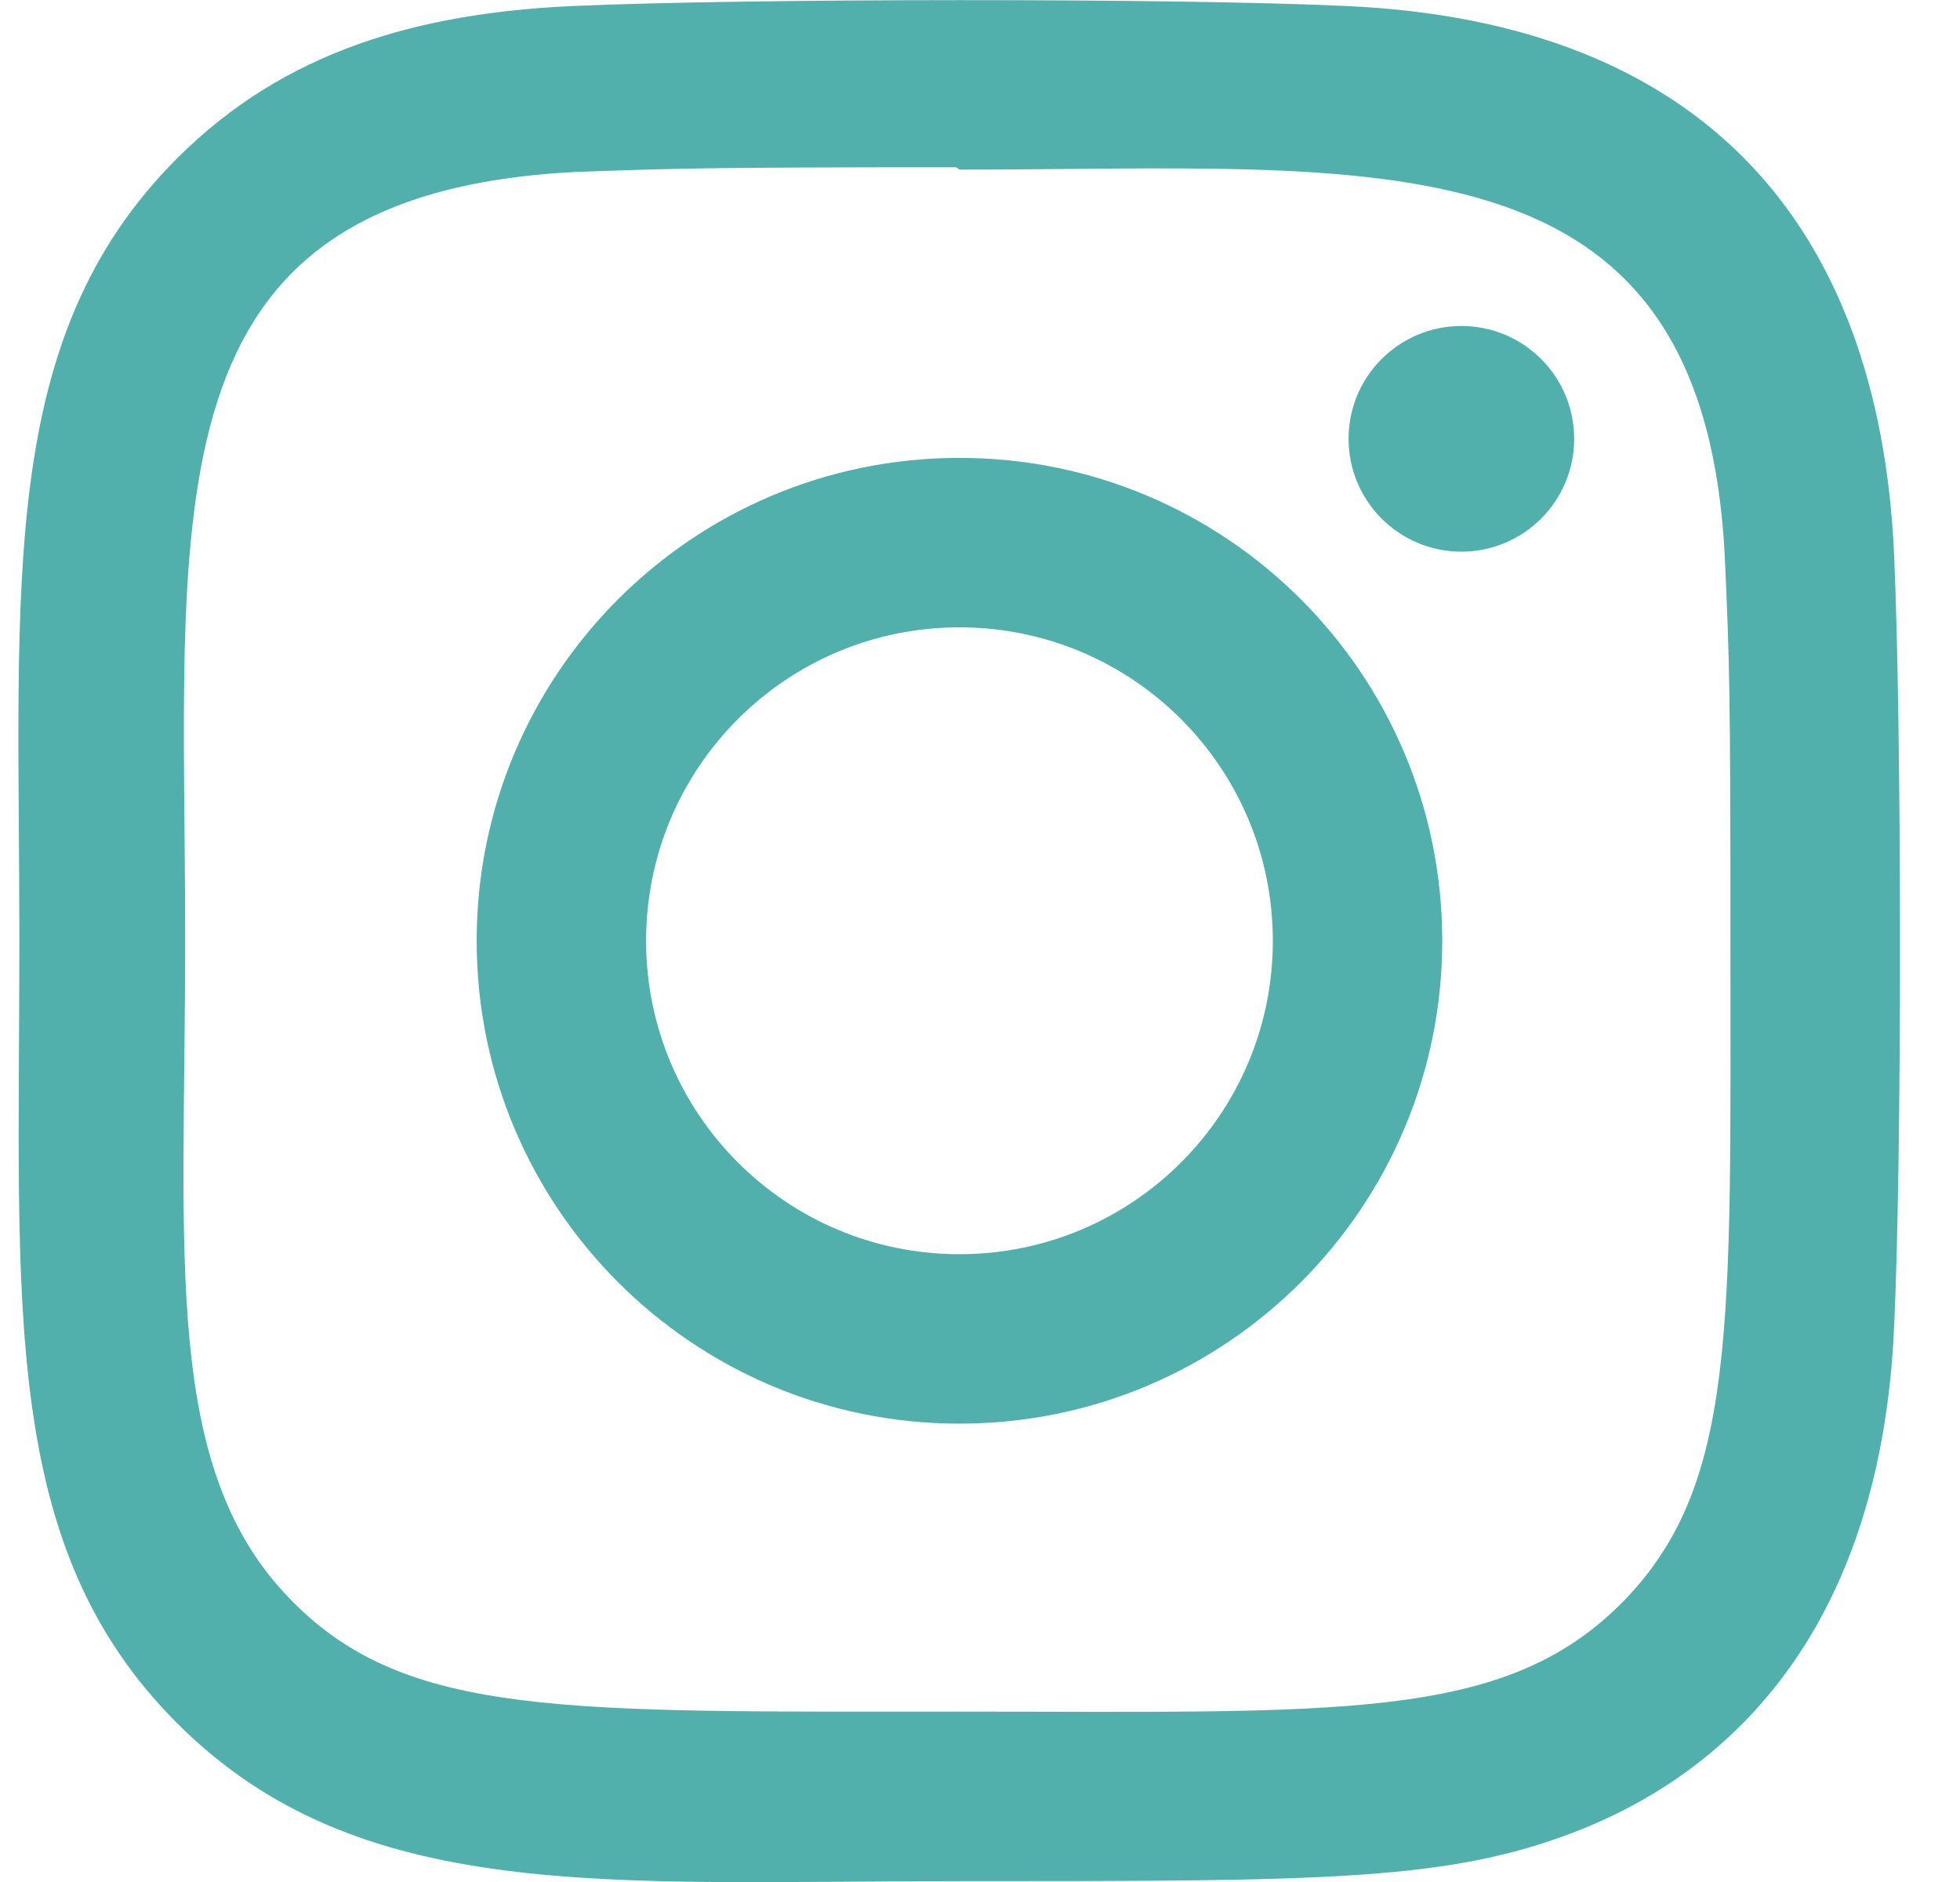 <svg width="25" height="24" viewBox="0 0 25 24" fill="none" xmlns="http://www.w3.org/2000/svg">
<g clip-path="url(#clip0_1_48141)">
<path d="M12.238 5.839C8.835 5.839 6.08 8.597 6.08 11.997C6.08 15.4 8.838 18.155 12.238 18.155C15.641 18.155 18.396 15.397 18.396 11.997C18.396 8.594 15.638 5.839 12.238 5.839ZM12.238 15.994C10.029 15.994 8.241 14.205 8.241 11.997C8.241 9.789 10.03 8 12.238 8C14.446 8 16.235 9.789 16.235 11.997C16.236 14.205 14.447 15.994 12.238 15.994Z" fill="#52B0AC"/>
<path d="M17.183 0.077C14.975 -0.026 9.506 -0.021 7.296 0.077C5.354 0.168 3.641 0.637 2.26 2.018C-0.048 4.326 0.247 7.436 0.247 11.997C0.247 16.665 -0.013 19.703 2.26 21.976C4.577 24.292 7.732 23.989 12.239 23.989C16.863 23.989 18.459 23.992 20.094 23.359C22.317 22.496 23.995 20.509 24.159 16.94C24.263 14.731 24.257 9.263 24.159 7.053C23.961 2.84 21.7 0.285 17.183 0.077ZM20.678 20.449C19.165 21.962 17.066 21.827 12.21 21.827C7.21 21.827 5.205 21.901 3.742 20.434C2.057 18.757 2.362 16.064 2.362 11.981C2.362 6.456 1.795 2.477 7.34 2.193C8.614 2.148 8.989 2.133 12.196 2.133L12.241 2.163C17.57 2.163 21.751 1.605 22.002 7.149C22.059 8.414 22.072 8.794 22.072 11.996C22.071 16.938 22.165 18.955 20.678 20.449Z" fill="#52B0AC"/>
<path d="M18.64 7.035C19.435 7.035 20.079 6.39 20.079 5.596C20.079 4.801 19.435 4.157 18.64 4.157C17.846 4.157 17.201 4.801 17.201 5.596C17.201 6.39 17.846 7.035 18.64 7.035Z" fill="#52B0AC"/>
</g>
<defs>
<clipPath id="clip0_1_48141">
<rect width="24" height="24" fill="white" transform="translate(0.234 0.001)"/>
</clipPath>
</defs>
</svg>
